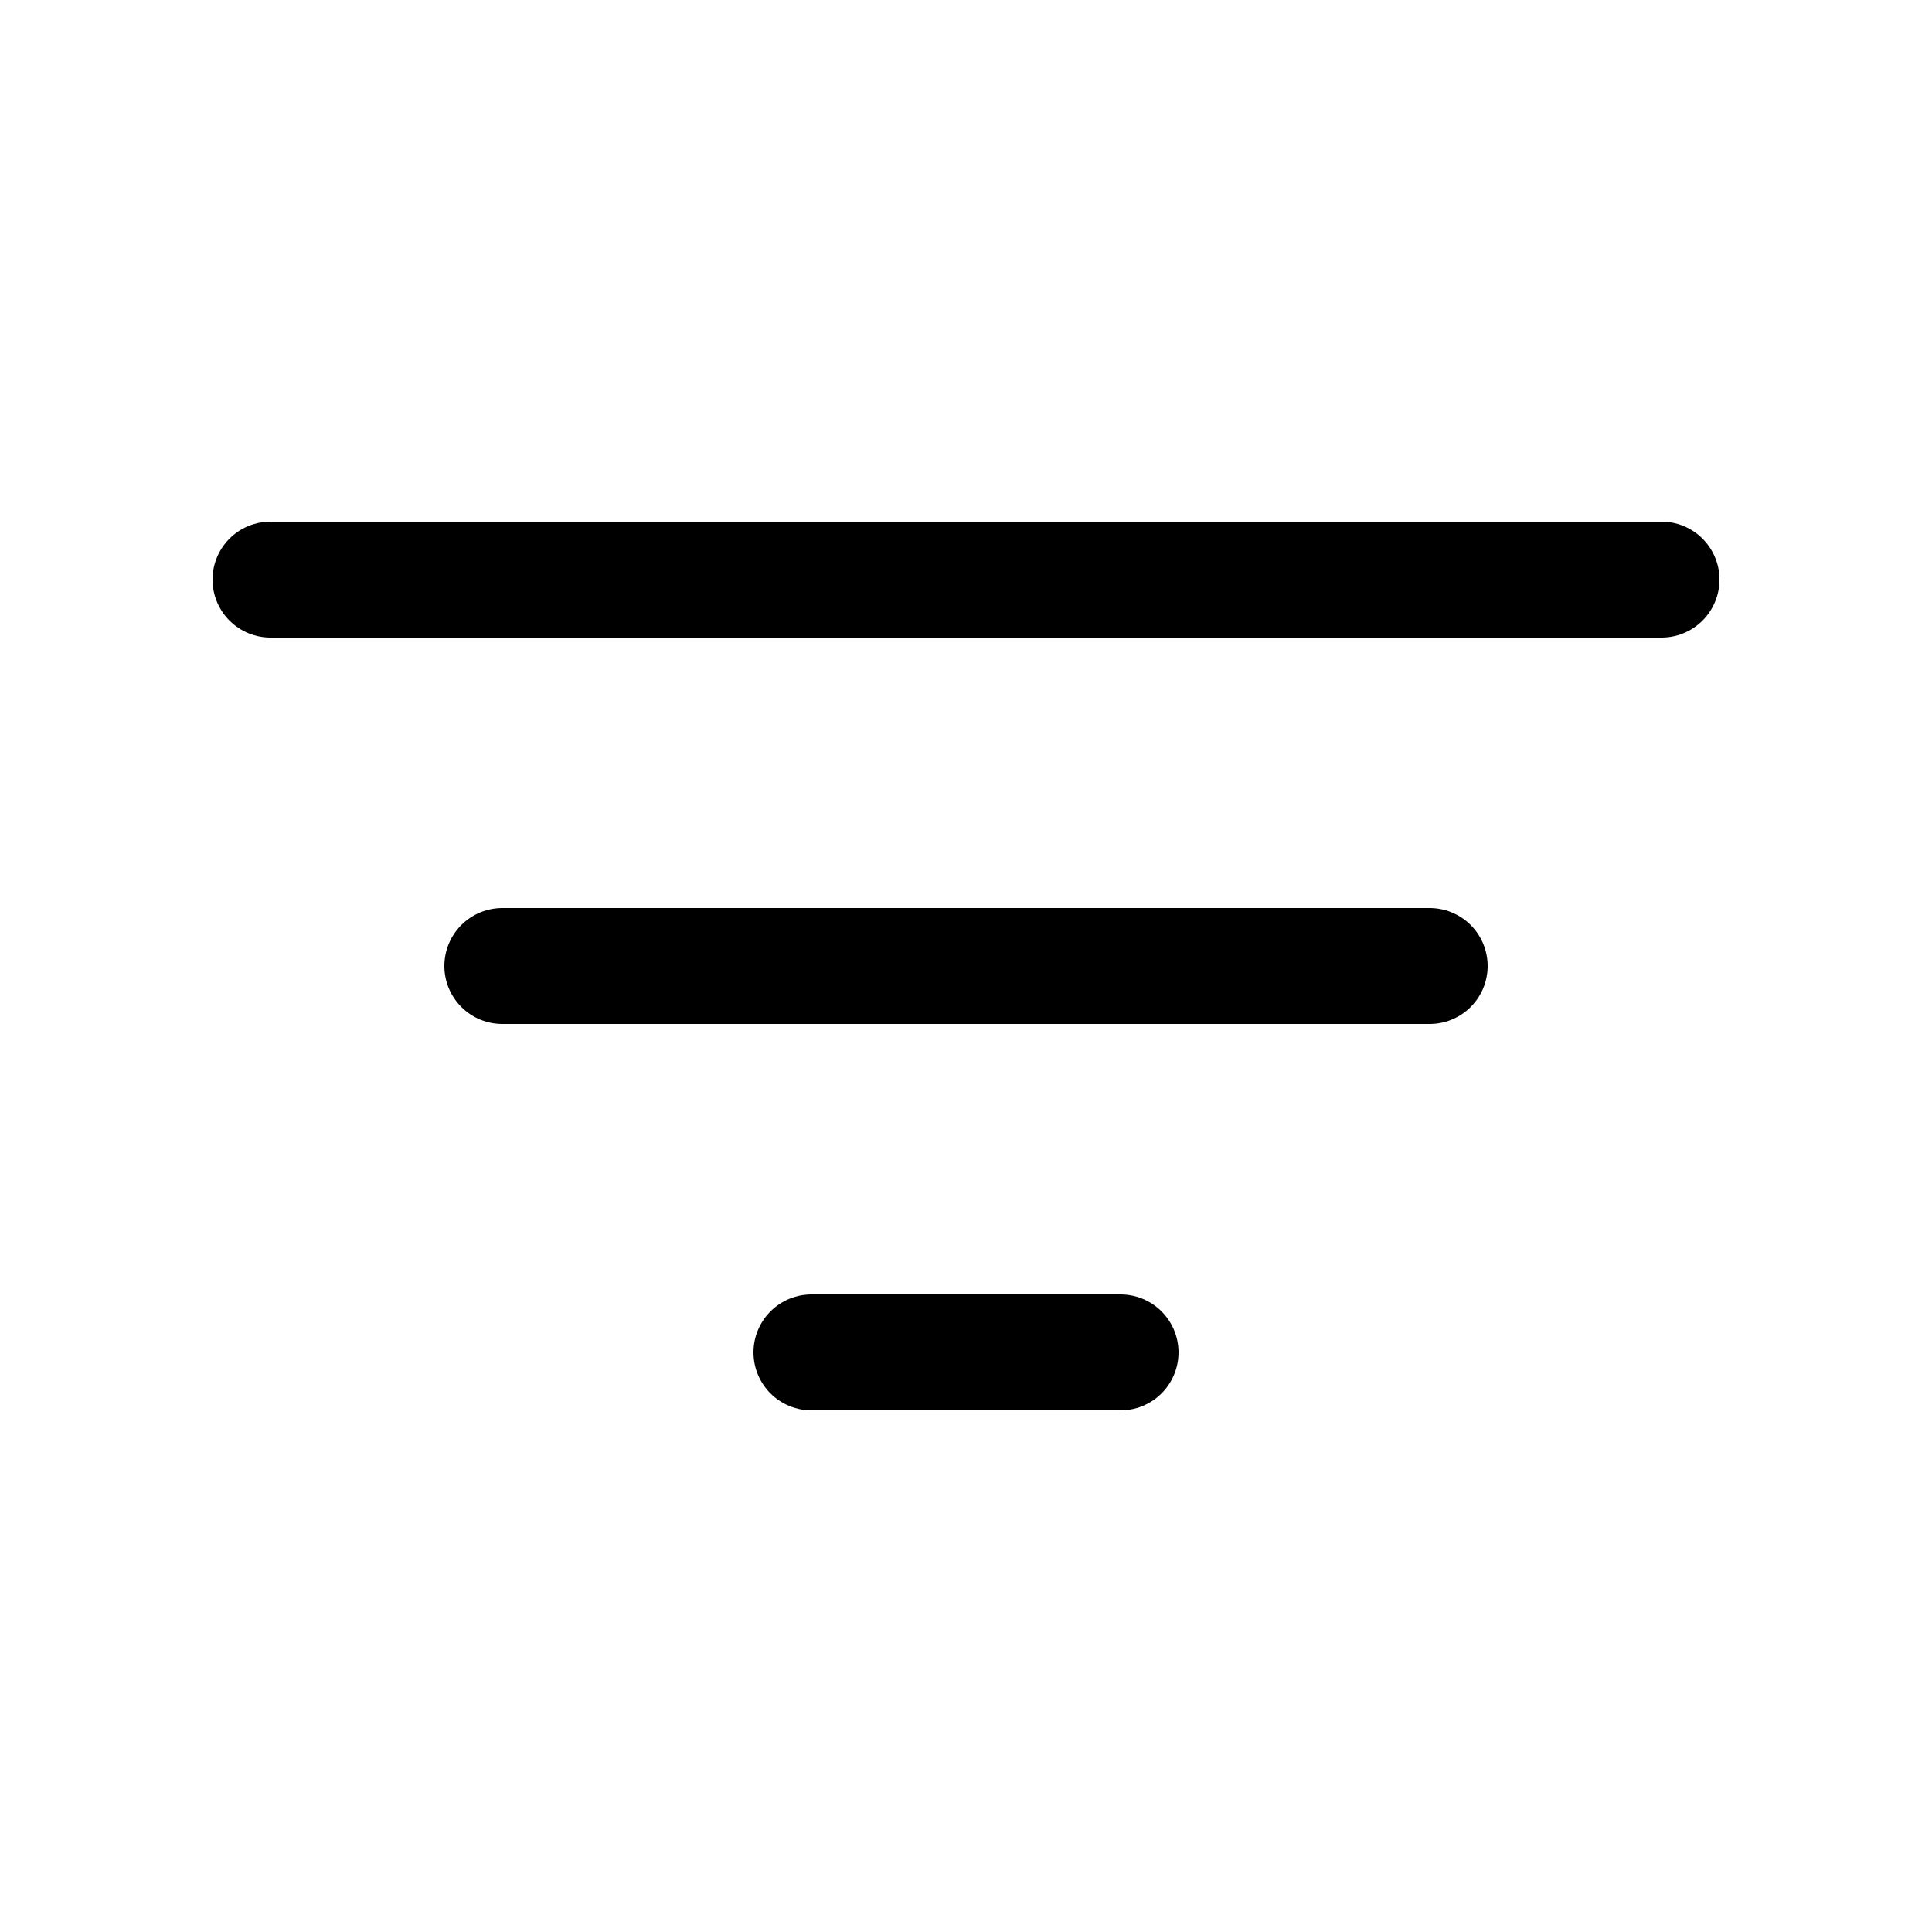 <svg width="25" height="25" viewBox="0 0 25 25" fill="none" xmlns="http://www.w3.org/2000/svg">
<path d="M3.5 7.5H21.5" stroke="black" stroke-width="1.5" stroke-linecap="round"/>
<path d="M6.5 12.5H18.5" stroke="black" stroke-width="1.5" stroke-linecap="round"/>
<path d="M10.5 17.5H14.5" stroke="black" stroke-width="1.5" stroke-linecap="round"/>
</svg>
